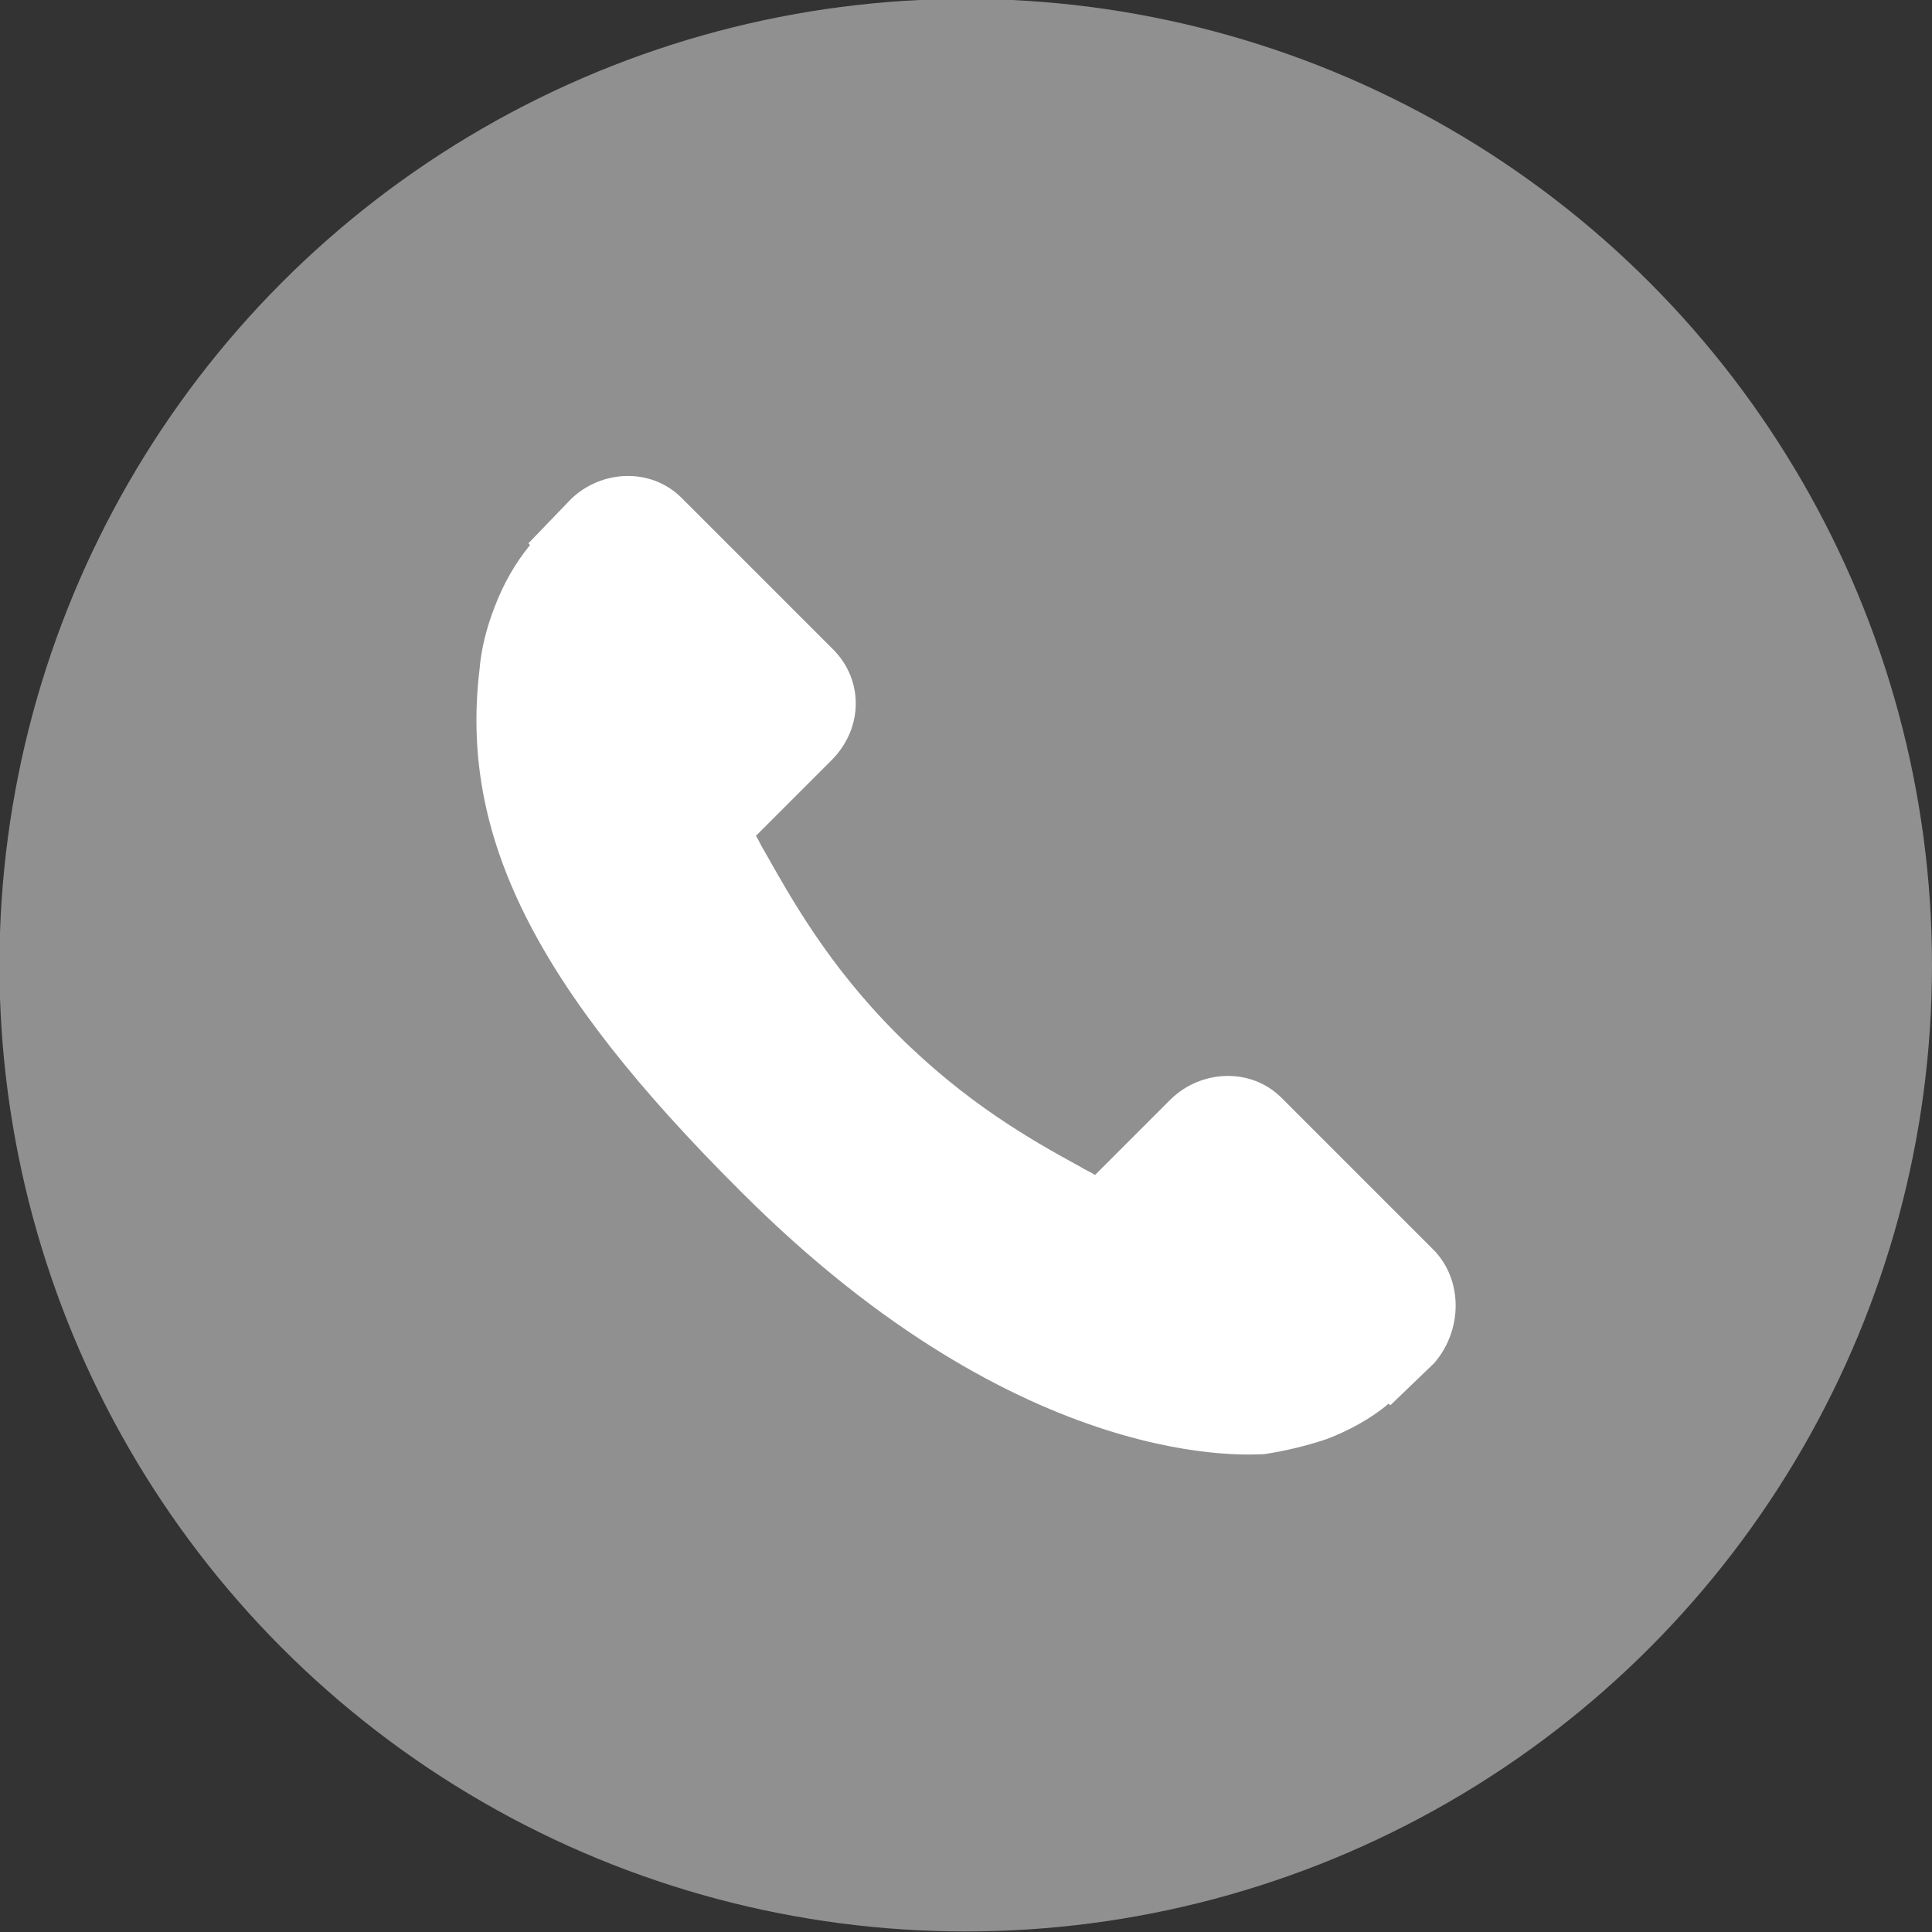<?xml version="1.0" encoding="utf-8"?>
<!-- Generator: Adobe Illustrator 24.0.1, SVG Export Plug-In . SVG Version: 6.00 Build 0)  -->
<svg version="1.1" id="Capa_1" xmlns="http://www.w3.org/2000/svg" xmlns:xlink="http://www.w3.org/1999/xlink" x="0px" y="0px"
	 viewBox="0 0 348.1 348.1" style="enable-background:new 0 0 348.1 348.1;" xml:space="preserve">
<rect x="0" y="0" width="348.1" height="348.1" fill="#333333" stroke="none"/>
<style type="text/css">
	.st0{fill:#919090;}
	.st1{fill:#FFFFFF;}
</style>
<circle class="st0" cx="174" cy="173.9" r="174.1"/>
<g>
	<g>
		<g>
			<path class="st1" d="M258.2,225.1l-27.3-27.3c-5.5-5.5-14.5-5.1-20,0.3l-13.6,13.6c-0.9-0.6-1.8-0.9-2.7-1.5
				c-8.8-4.8-20.6-11.5-33-23.9c-12.4-12.4-19.1-24.5-23.9-33c-0.6-0.9-0.9-1.8-1.5-2.7l9.1-9.1l4.5-4.5c5.8-5.8,5.8-14.5,0.3-20
				l-27.3-27.3c-5.5-5.5-14.5-5.1-20,0.3l-7.6,7.9l0.3,0.3c-2.7,3.3-4.8,7-6.4,11.2c-1.5,3.9-2.4,7.6-2.7,11.2
				c-3.6,30,10,57.2,47.2,94.2c51.2,51.2,92.3,47.2,94.2,47.2c3.9-0.6,7.6-1.5,11.2-2.7c3.9-1.5,7.9-3.6,11.2-6.4l0.3,0.3l7.9-7.6
				C263.6,239.6,263.6,230.5,258.2,225.1z"/>
		</g>
	</g>
</g>
</svg>
